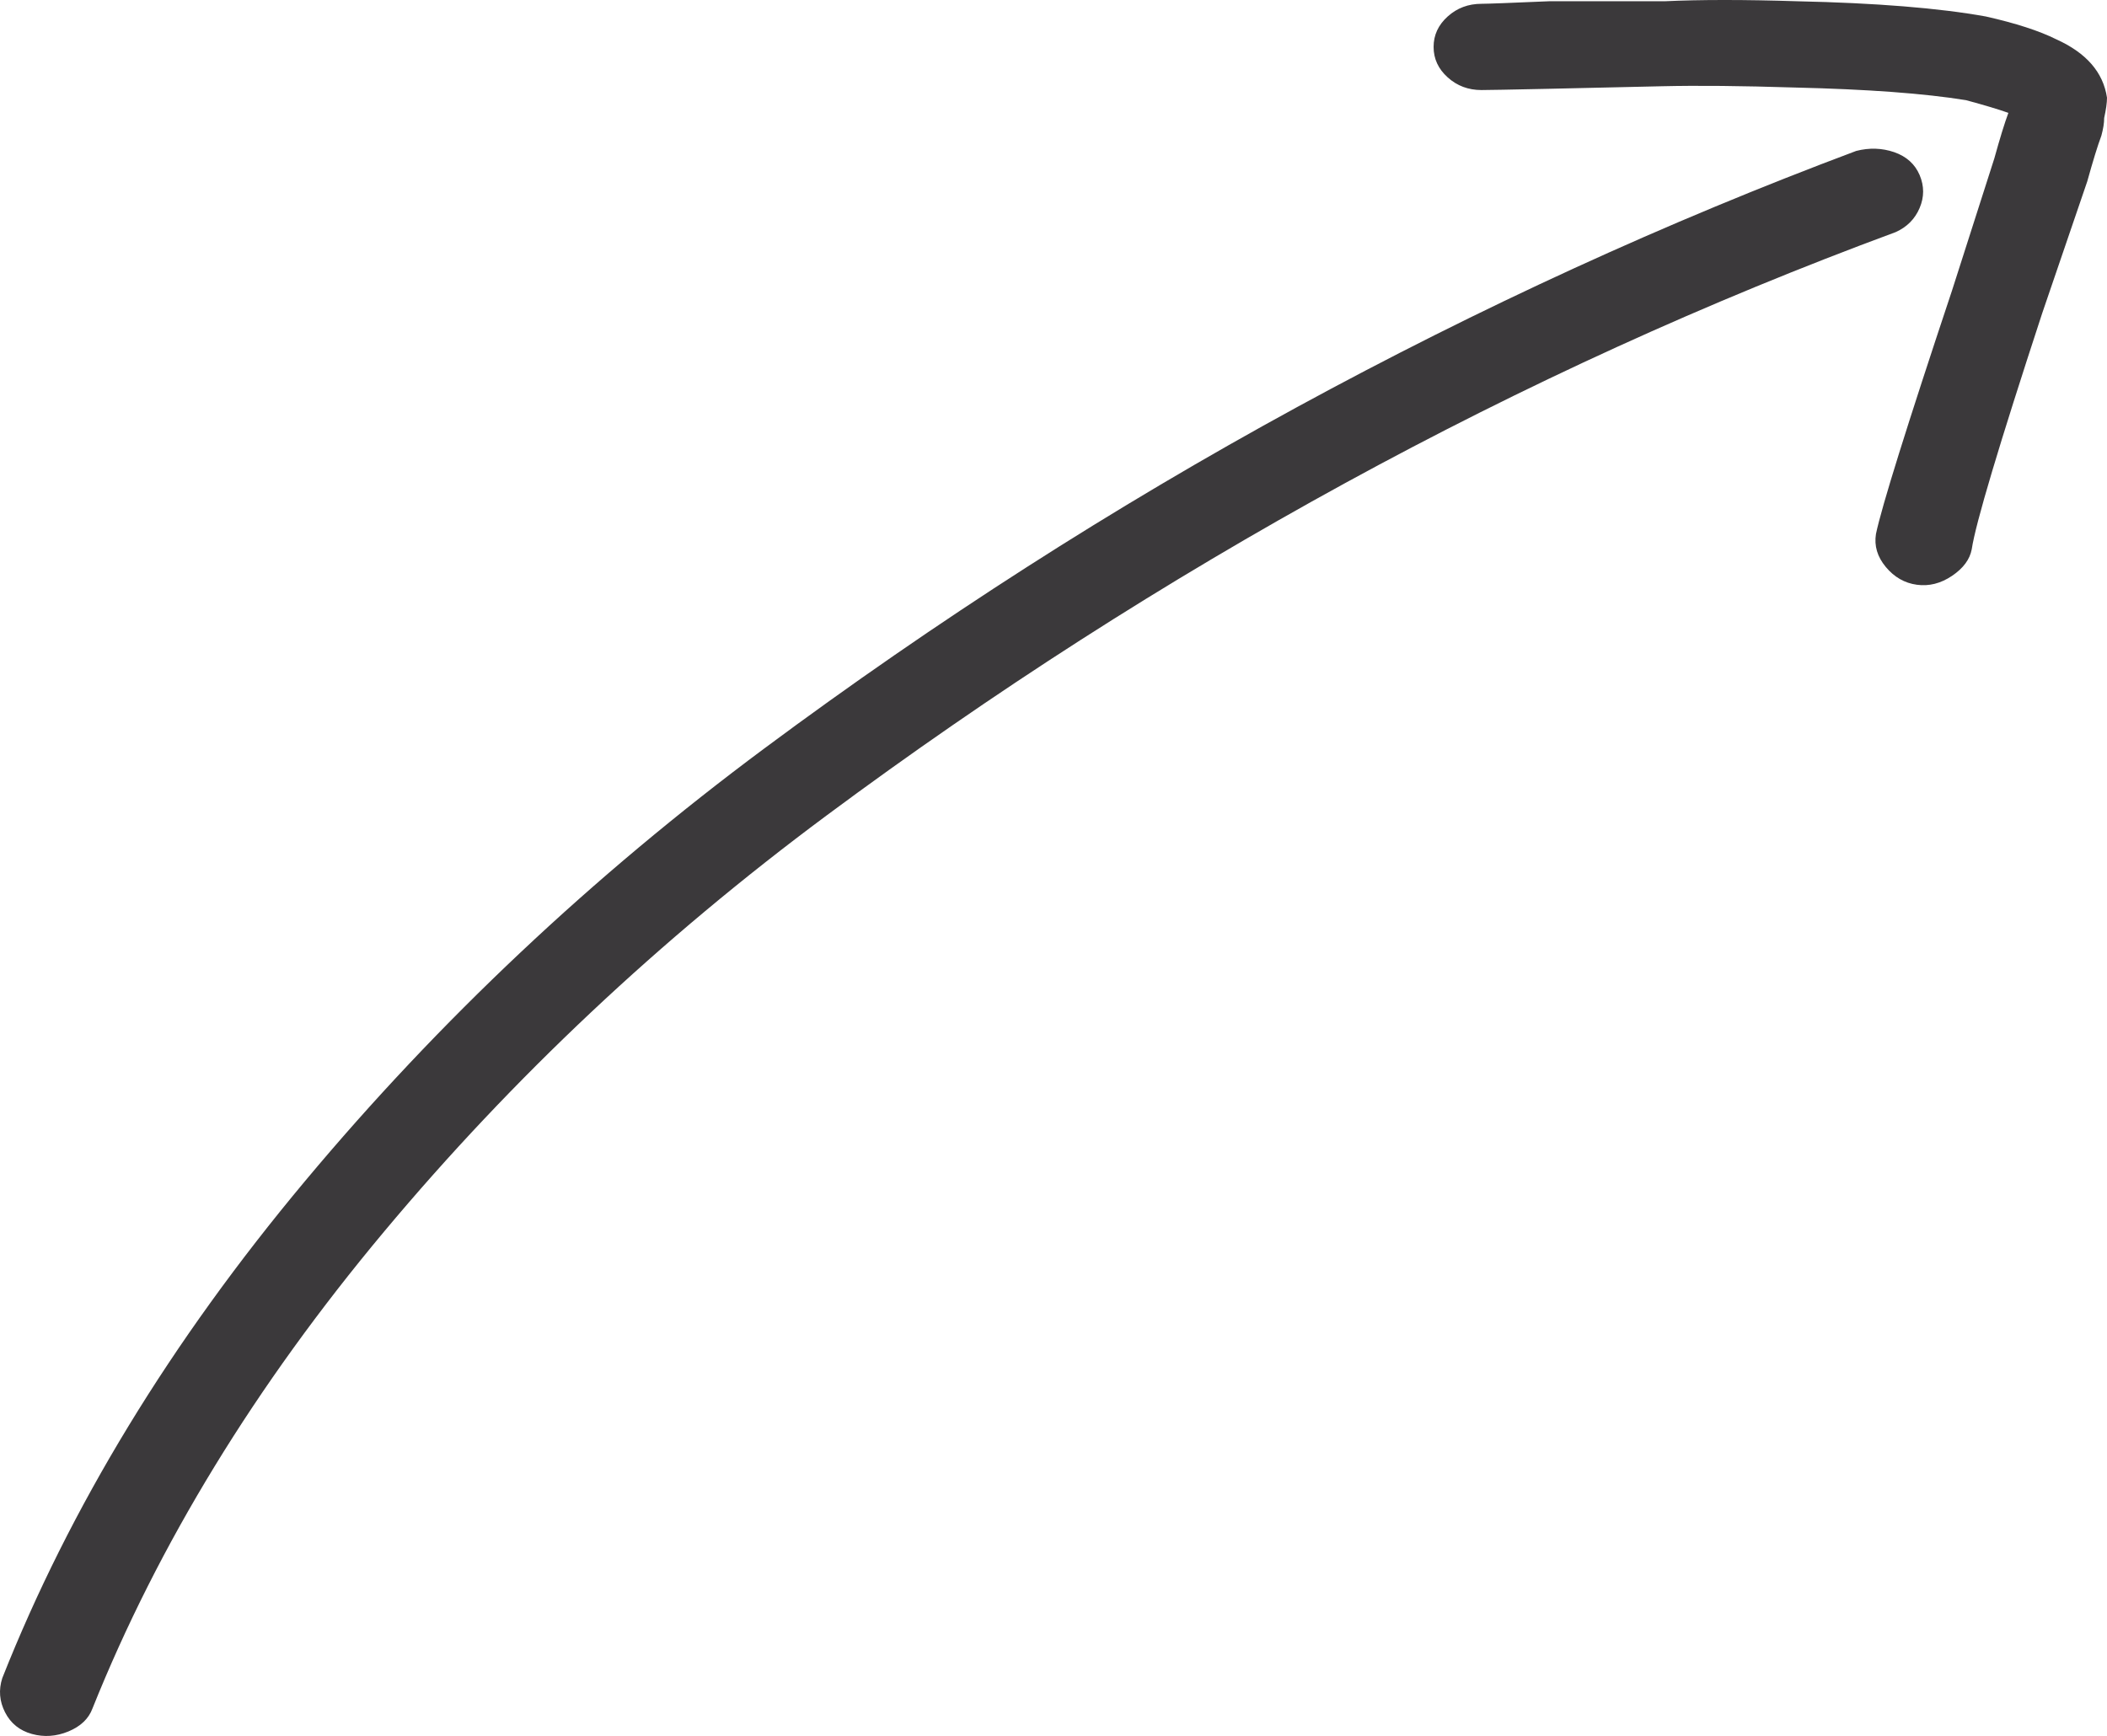 <?xml version="1.0" encoding="UTF-8"?>
<!DOCTYPE svg PUBLIC "-//W3C//DTD SVG 1.1//EN" "http://www.w3.org/Graphics/SVG/1.1/DTD/svg11.dtd">
<svg version="1.1" xmlns="http://www.w3.org/2000/svg" xmlns:xlink="http://www.w3.org/1999/xlink" x="0" y="0" width="200.211" height="164.971" viewBox="0, 0, 200.211, 164.971">
  <g id="Layer_1">
    <path d="M140.774,0.361 C141.309,0.361 143.451,0.282 147.2,0.119 L158.177,0.119 C161.566,-0.04 165.761,-0.04 170.76,0.119 C178.257,0.282 184.234,0.763 188.698,1.566 C191.551,2.21 193.785,2.934 195.391,3.736 C198.244,5.023 199.85,6.87 200.211,9.281 C200.211,9.764 200.119,10.406 199.943,11.21 C199.943,11.691 199.85,12.257 199.675,12.896 C199.315,13.861 198.872,15.307 198.336,17.236 L194.052,29.772 C189.944,42.31 187.715,49.783 187.359,52.193 C187.179,53.159 186.556,54.001 185.486,54.724 C184.414,55.447 183.297,55.73 182.139,55.569 C180.976,55.41 179.997,54.846 179.193,53.881 C178.39,52.917 178.076,51.874 178.257,50.746 C178.792,48.179 181.202,40.464 185.486,27.603 L189.501,15.066 C190.036,13.137 190.48,11.691 190.84,10.727 C189.944,10.406 188.606,10.003 186.824,9.521 C182.895,8.882 177.453,8.479 170.492,8.316 C165.493,8.158 161.297,8.116 157.909,8.196 C154.517,8.278 150.948,8.358 147.2,8.438 C143.451,8.519 141.309,8.557 140.774,8.557 C139.523,8.557 138.452,8.158 137.562,7.352 C136.666,6.549 136.223,5.584 136.223,4.458 C136.223,3.336 136.666,2.372 137.562,1.566 C138.452,0.763 139.523,0.361 140.774,0.361 z M0.216,159.475 C6.641,143.242 16.234,127.493 28.997,112.224 C41.756,96.955 56.305,83.255 72.637,71.118 C88.968,58.985 105.835,48.179 123.238,38.693 C140.64,29.212 158.352,21.094 176.383,14.342 C177.629,14.024 178.834,14.064 179.997,14.462 C181.155,14.868 181.959,15.59 182.406,16.632 C182.85,17.681 182.85,18.723 182.406,19.767 C181.959,20.815 181.202,21.576 180.13,22.058 C162.281,28.65 144.832,36.605 127.789,45.924 C110.742,55.249 94.323,65.776 78.527,77.507 C62.731,89.241 48.717,102.422 36.493,117.045 C24.265,131.671 15.029,146.781 8.783,162.367 C8.423,163.333 7.666,164.055 6.508,164.538 C5.344,165.02 4.186,165.098 3.027,164.779 C1.864,164.456 1.019,163.773 0.484,162.73 C-0.052,161.682 -0.144,160.598 0.216,159.475" fill="#3B393B"/>
  </g>
</svg>
